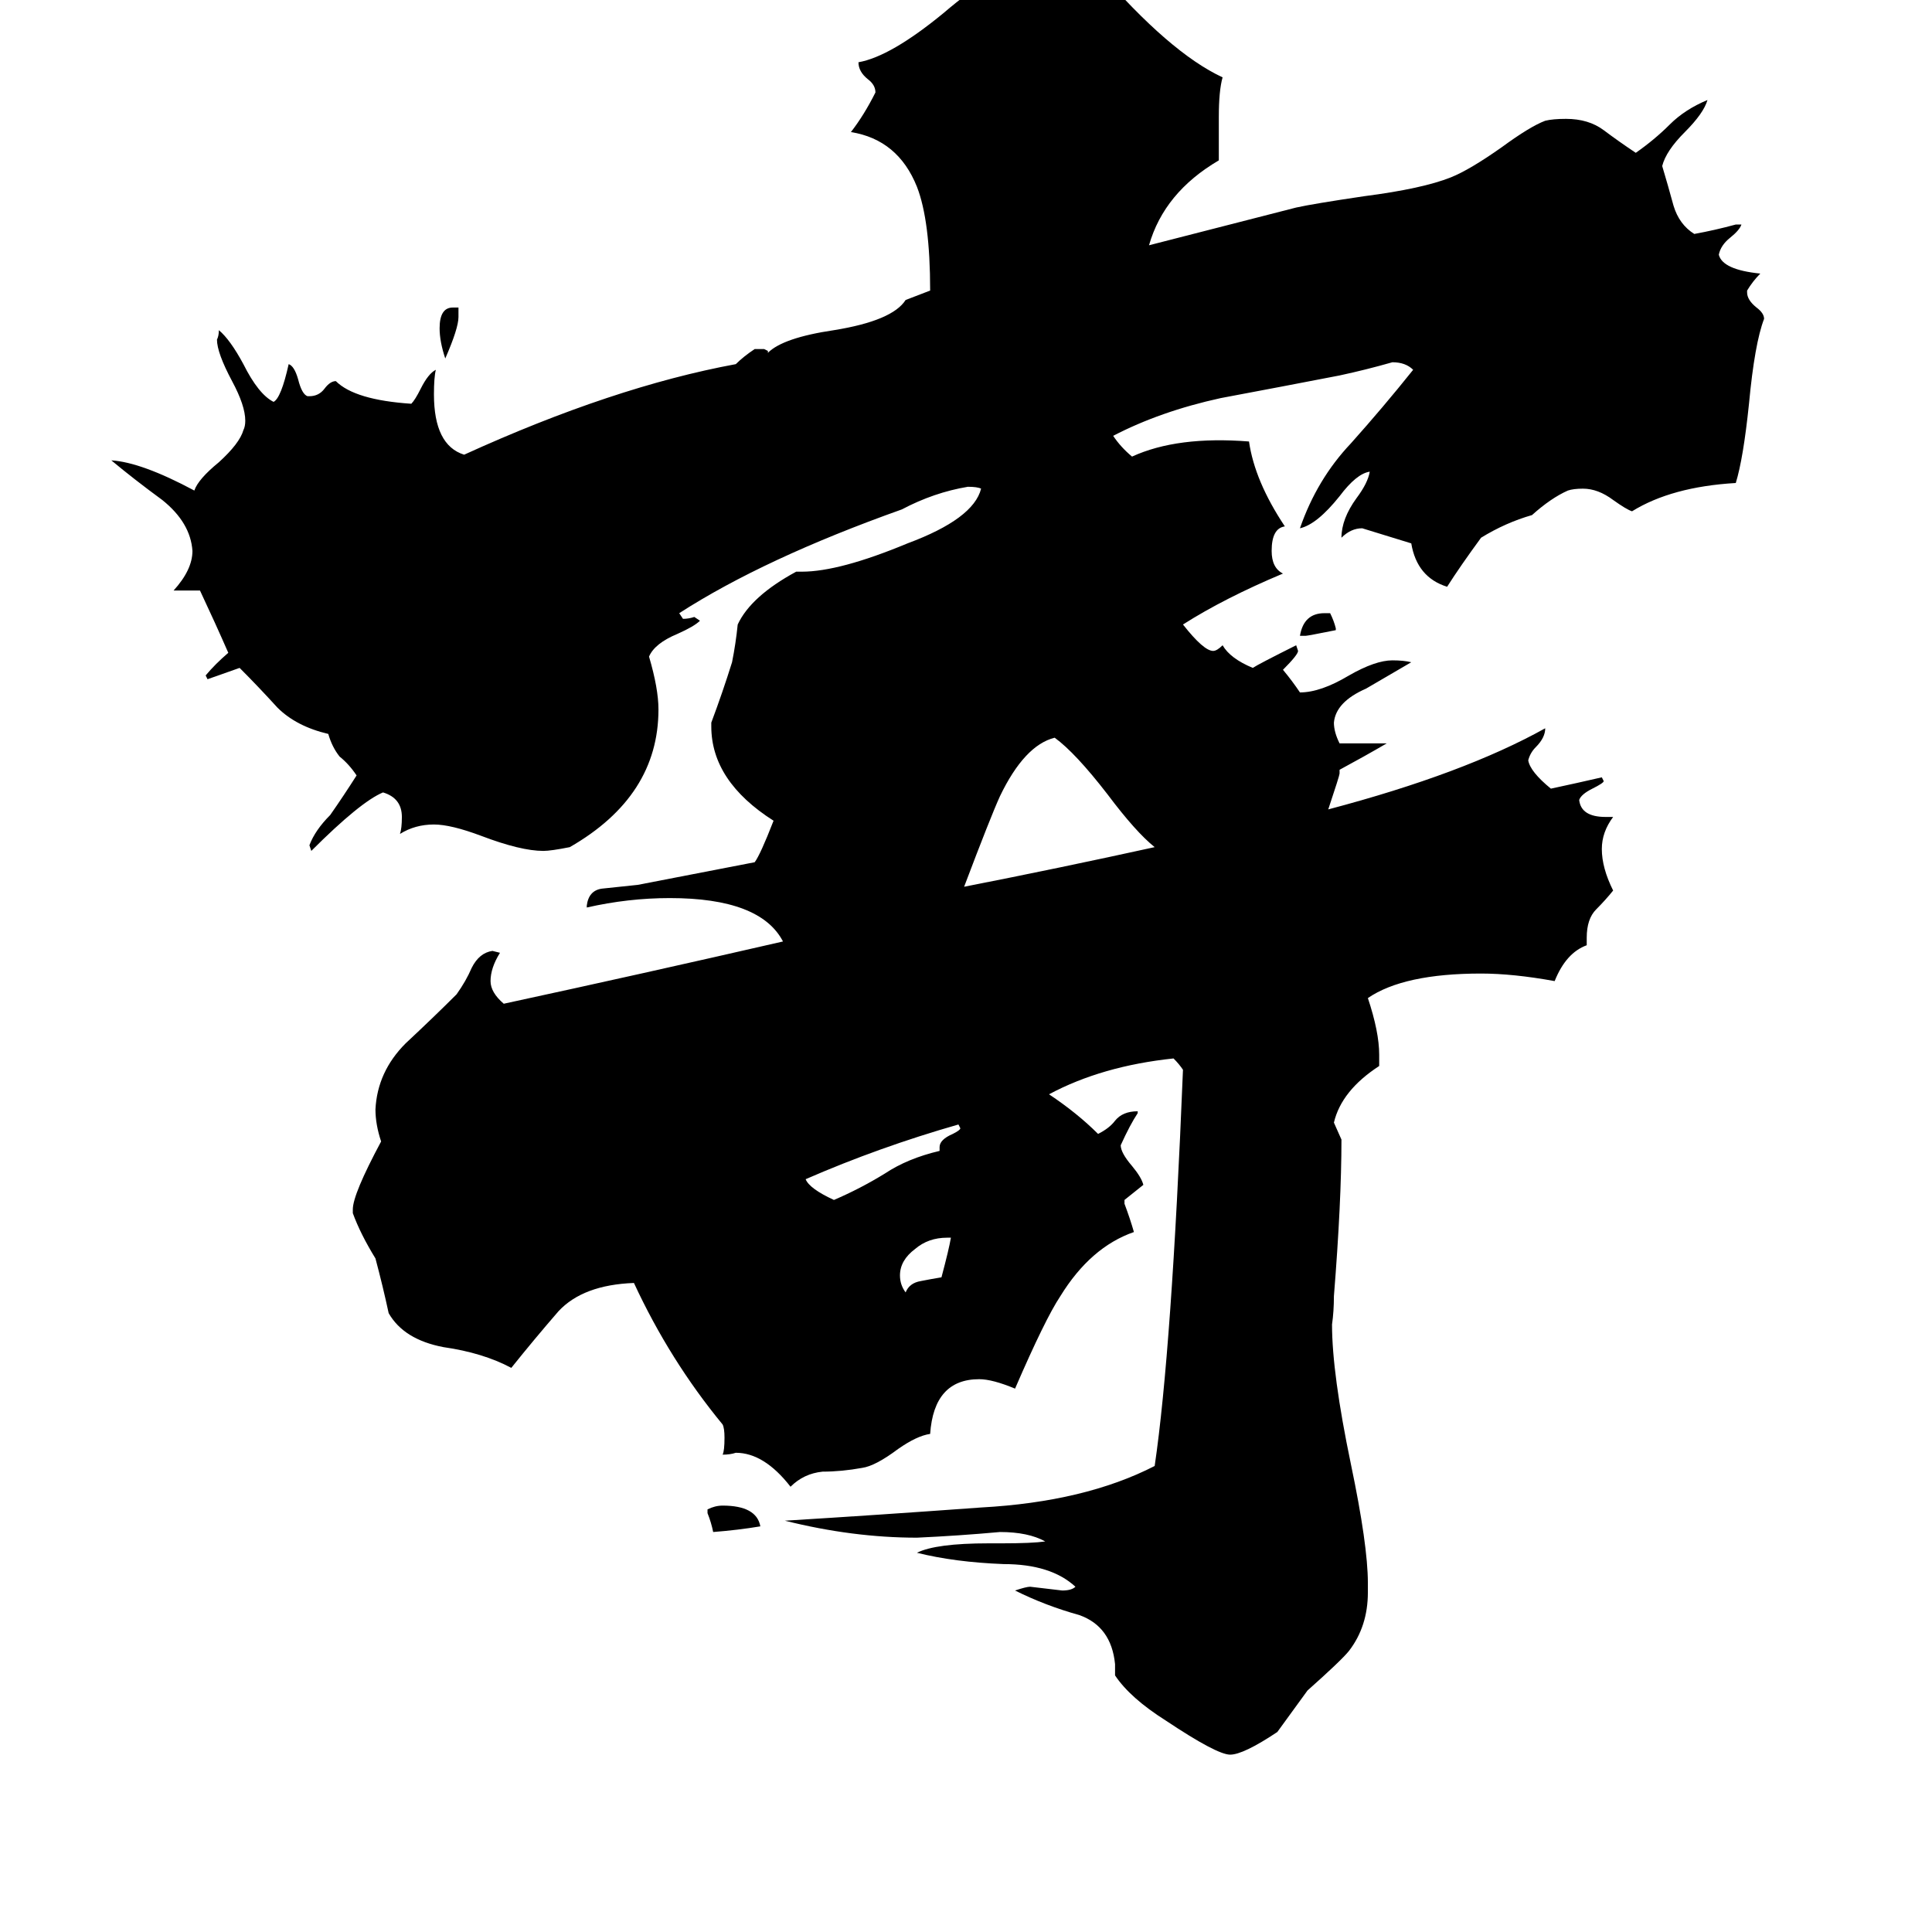 <svg xmlns="http://www.w3.org/2000/svg" viewBox="0 -800 1024 1024">
	<path fill="#000000" d="M708 -467V-466Q693 -463 692 -463H689Q691 -475 702 -475H705Q707 -471 708 -467ZM243 -637V-632Q243 -626 236 -610Q233 -619 233 -626Q233 -637 240 -637ZM375 2V0Q379 -2 383 -2Q401 -2 403 9Q391 11 378 12Q377 7 375 2ZM504 -144H502Q492 -144 485 -138Q477 -132 477 -124Q477 -119 480 -115Q482 -120 488 -121Q493 -122 499 -123Q503 -138 504 -144ZM498 -190V-192Q498 -196 505 -199Q509 -201 509 -202L508 -204Q466 -192 427 -175Q429 -170 442 -164Q456 -170 469 -178Q481 -186 498 -190ZM612 -351Q602 -359 587 -379Q570 -401 559 -409Q543 -405 530 -378Q525 -367 511 -330Q562 -340 612 -351ZM725 39V44Q725 62 715 75Q711 80 693 96Q685 107 677 118Q659 130 652 130Q645 130 618 112Q599 100 591 88V82Q589 62 572 56Q554 51 538 43Q544 41 546 41Q555 42 563 43Q568 43 570 41Q557 29 532 29Q506 28 486 23Q496 18 524 18H531Q547 18 554 17Q545 12 530 12Q508 14 486 15Q452 15 416 6Q465 3 520 -1Q575 -4 612 -23Q621 -84 627 -233Q625 -236 622 -239Q584 -235 556 -220Q571 -210 582 -199Q588 -202 591 -206Q595 -211 603 -211V-210Q599 -204 594 -193Q594 -189 600 -182Q605 -176 606 -172Q601 -168 596 -164V-162Q599 -154 601 -147Q578 -139 562 -113Q554 -101 538 -64Q526 -69 519 -69Q495 -69 493 -40Q486 -39 476 -32Q464 -23 457 -22Q446 -20 436 -20Q426 -19 419 -12Q405 -30 390 -30Q387 -29 383 -29Q384 -31 384 -38Q384 -43 383 -45Q355 -79 336 -120Q309 -119 296 -105Q283 -90 271 -75Q256 -83 235 -86Q214 -90 206 -104Q203 -118 199 -133Q191 -146 187 -157V-159Q187 -167 202 -195Q199 -204 199 -212Q200 -232 215 -247Q230 -261 242 -273Q247 -280 250 -287Q254 -295 261 -296L265 -295Q260 -287 260 -280Q260 -274 267 -268Q341 -284 415 -301Q403 -324 355 -324Q333 -324 311 -319V-320Q312 -328 319 -329Q328 -330 338 -331Q369 -337 400 -343Q403 -347 410 -365Q377 -386 377 -415V-417Q383 -433 388 -449Q390 -459 391 -469Q398 -484 422 -497H425Q445 -497 481 -512Q516 -525 520 -541Q518 -542 513 -542Q495 -539 478 -530Q405 -504 360 -475L362 -472Q365 -472 368 -473L371 -471Q368 -468 359 -464Q347 -459 344 -452Q349 -435 349 -424Q349 -378 302 -351Q292 -349 288 -349Q276 -349 255 -357Q239 -363 230 -363Q220 -363 212 -358Q213 -361 213 -367Q213 -377 203 -380Q191 -375 165 -349L164 -352Q167 -360 175 -368Q182 -378 189 -389Q185 -395 180 -399Q176 -404 174 -411Q157 -415 147 -425Q137 -436 127 -446L110 -440L109 -442Q114 -448 121 -454Q114 -470 106 -487H92Q102 -498 102 -508Q101 -523 86 -535Q71 -546 59 -556Q75 -555 103 -540Q105 -546 116 -555Q127 -565 129 -572Q130 -574 130 -577Q130 -585 123 -598Q115 -613 115 -620Q116 -622 116 -625Q122 -620 129 -607Q137 -591 145 -587Q149 -589 153 -607Q156 -606 158 -599Q160 -591 163 -590H164Q169 -590 172 -594Q175 -598 178 -598Q188 -588 218 -586Q220 -588 223 -594Q227 -602 231 -604Q230 -600 230 -591Q230 -564 246 -559Q325 -595 390 -607Q394 -611 400 -615H405L407 -614V-613Q415 -621 442 -625Q473 -630 480 -641L493 -646Q493 -683 486 -701Q476 -726 451 -730Q458 -739 464 -751Q464 -755 460 -758Q455 -762 455 -767Q472 -770 500 -793Q528 -817 545 -819H550Q564 -817 578 -816H582Q620 -772 648 -759Q646 -752 646 -738V-715Q617 -698 609 -670Q648 -680 687 -690Q696 -692 723 -696Q754 -700 769 -706Q779 -710 796 -722Q811 -733 819 -736Q823 -737 830 -737Q842 -737 850 -731Q858 -725 867 -719Q877 -726 885 -734Q893 -742 905 -747Q903 -740 893 -730Q883 -720 881 -712Q884 -702 887 -691Q890 -681 898 -676Q909 -678 920 -681H923Q922 -678 917 -674Q912 -670 911 -665Q913 -657 933 -655Q929 -651 926 -646V-645Q926 -641 931 -637Q935 -634 935 -631Q930 -618 927 -586Q924 -557 920 -544Q886 -542 865 -529Q862 -530 855 -535Q847 -541 839 -541Q834 -541 831 -540Q822 -536 812 -527Q798 -523 785 -515Q774 -500 767 -489Q751 -494 748 -512Q735 -516 722 -520Q716 -520 711 -515Q711 -525 719 -536Q725 -544 726 -550Q719 -549 710 -537Q698 -522 689 -520Q698 -546 716 -565Q733 -584 749 -604Q745 -608 738 -608Q724 -604 710 -601Q679 -595 647 -589Q615 -582 590 -569Q594 -563 600 -558Q624 -569 662 -566Q665 -545 681 -521Q674 -520 674 -508Q674 -499 680 -496Q649 -483 627 -469Q638 -455 643 -455Q645 -455 648 -458Q652 -451 664 -446Q667 -448 687 -458L688 -455Q688 -453 680 -445Q685 -439 689 -433Q700 -433 715 -442Q729 -450 738 -450Q744 -450 748 -449Q736 -442 724 -435Q708 -428 707 -417Q707 -412 710 -406H735Q723 -399 710 -392V-390Q710 -389 704 -371Q776 -390 819 -414Q819 -409 814 -404Q811 -401 810 -397Q811 -391 822 -382Q836 -385 849 -388L850 -386Q850 -385 844 -382Q838 -379 837 -376Q838 -367 851 -367H855Q849 -359 849 -350Q849 -340 855 -328Q851 -323 846 -318Q841 -313 841 -303V-299Q830 -295 824 -280Q802 -284 785 -284Q744 -284 725 -271Q731 -253 731 -241V-235Q711 -222 707 -205L711 -196Q711 -163 707 -113Q707 -105 706 -98Q706 -72 716 -24Q725 19 725 39Z"/>
</svg>